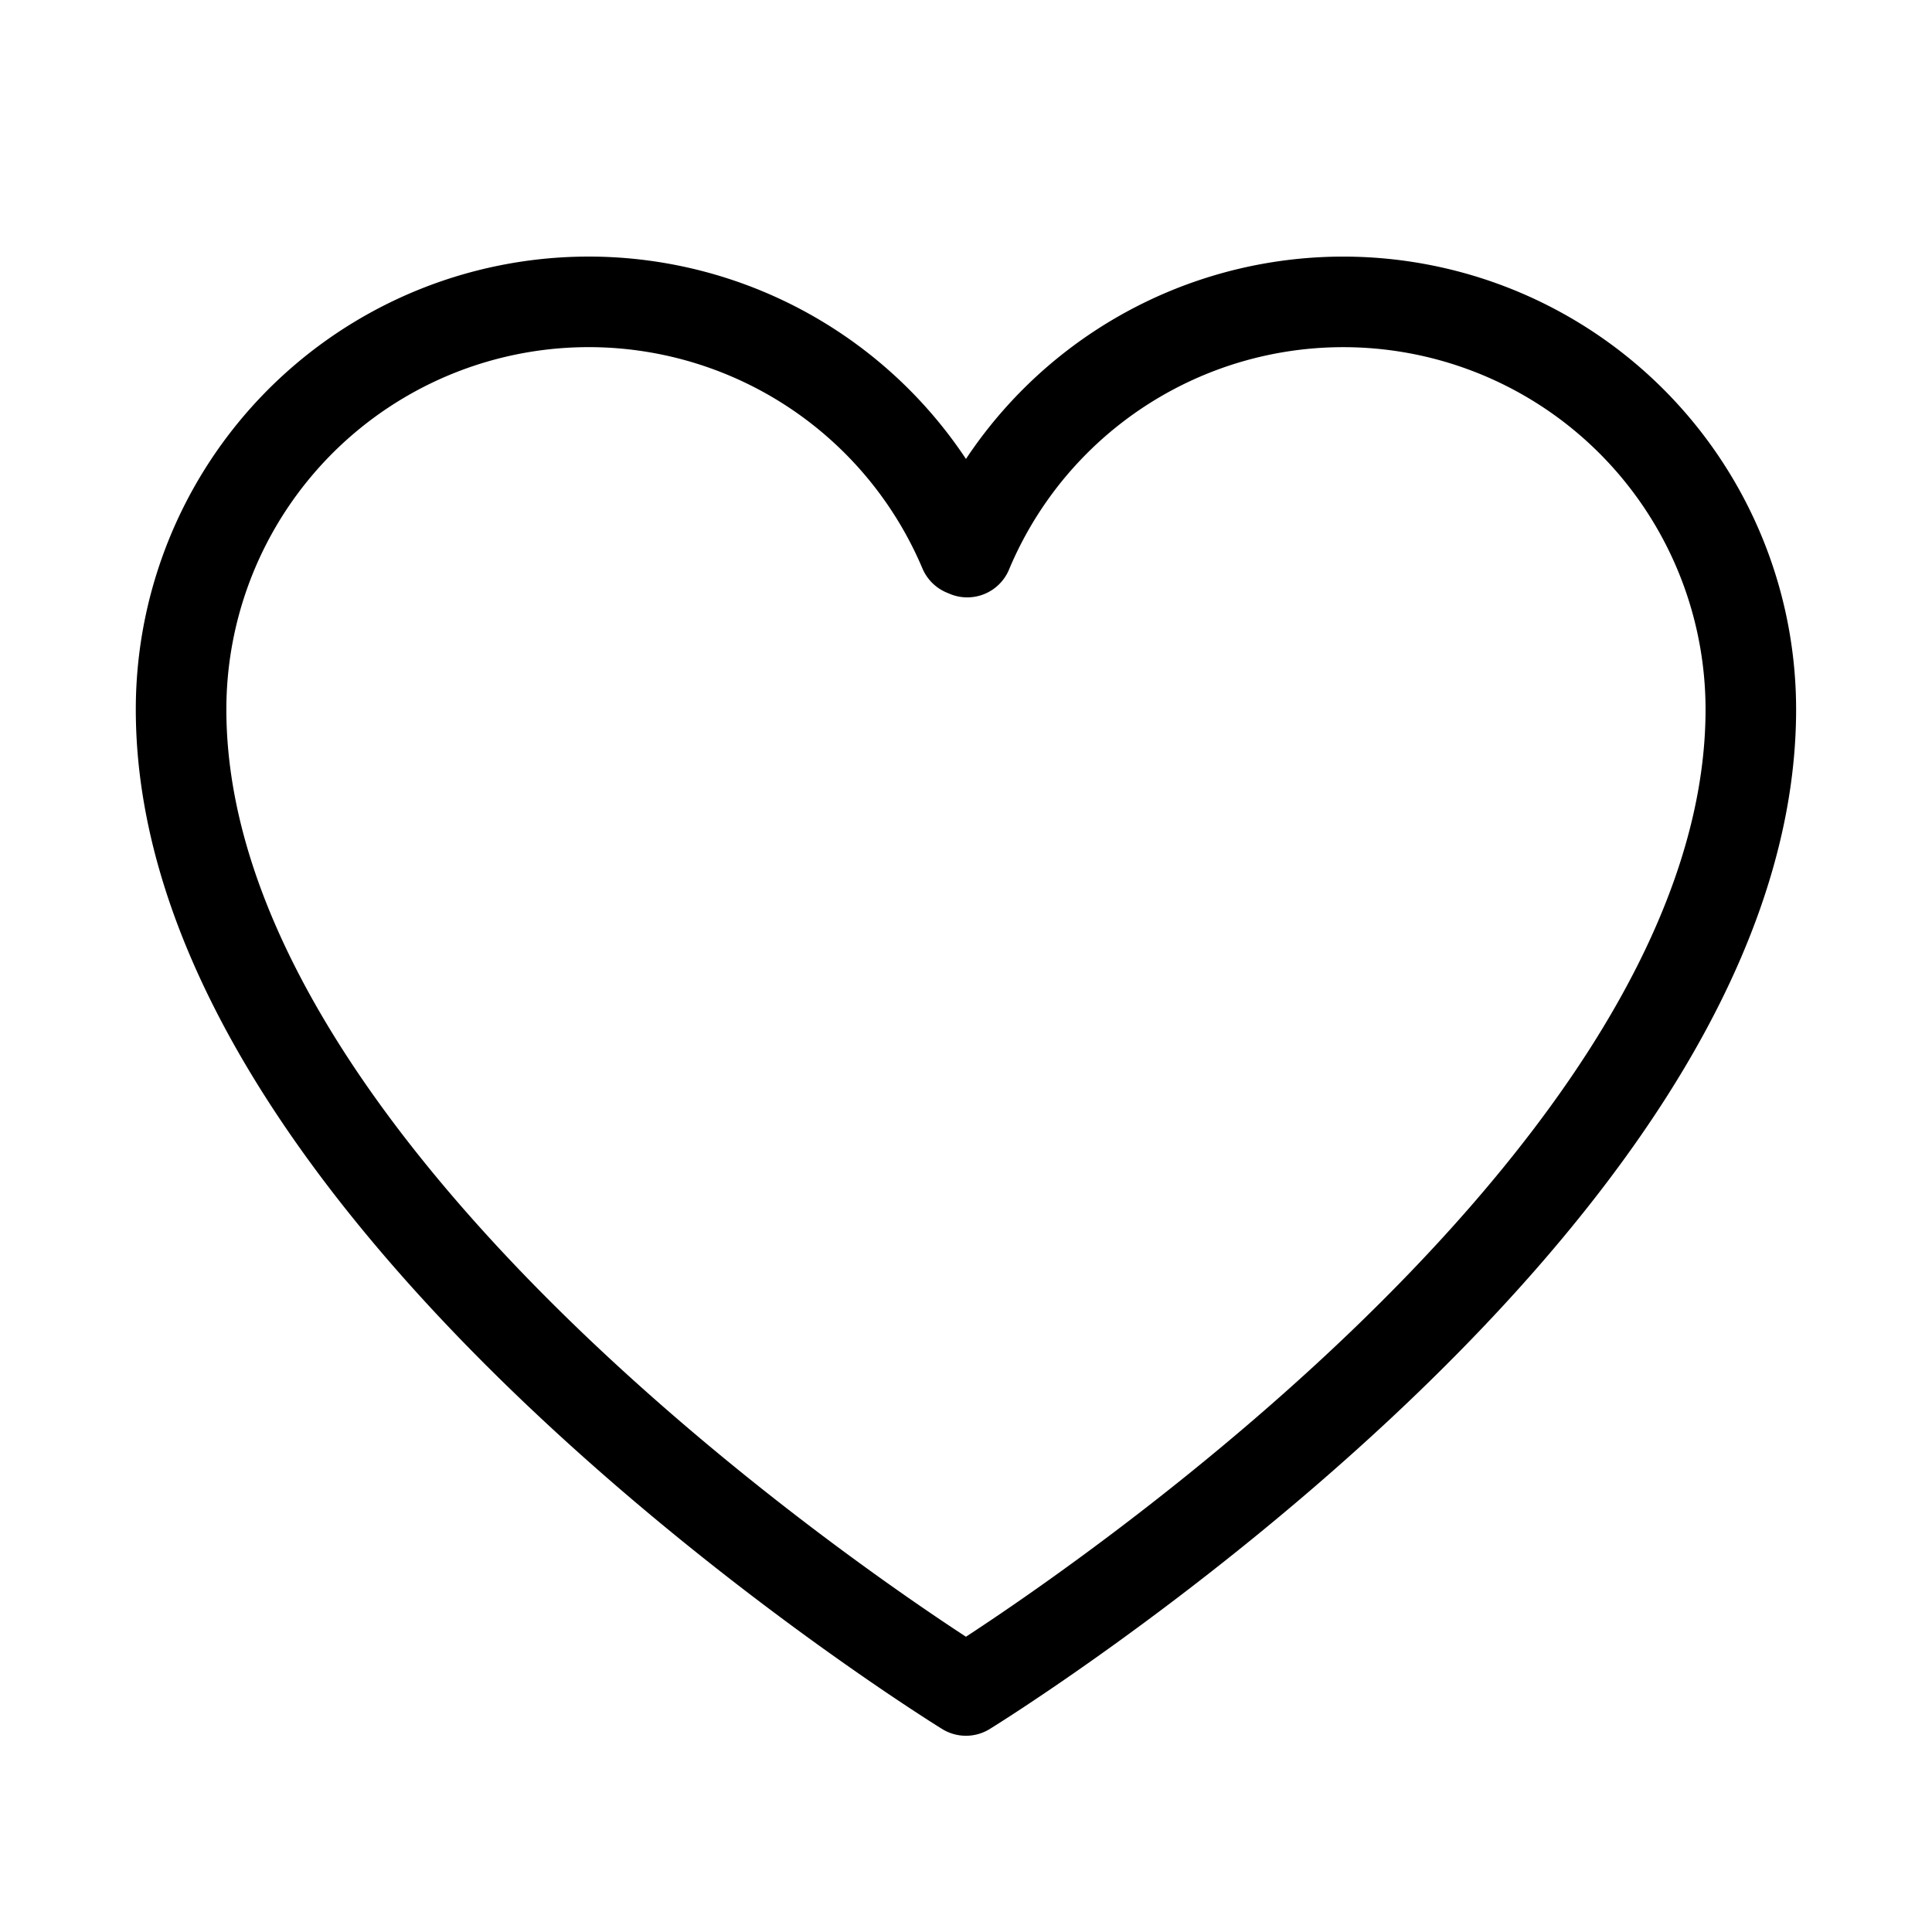 <svg id="Layer_1" data-name="Layer 1" xmlns="http://www.w3.org/2000/svg" viewBox="0 0 256 256">
  <path d="M127.994,223.997s-104-64-104-129.997A54.009,54.009,0,0,1,127.751,72.981l.414.174A54.009,54.009,0,0,1,231.994,94C231.994,159.997,127.994,223.997,127.994,223.997Z" fill="none" stroke="#000" stroke-linecap="round" stroke-linejoin="round" stroke-width="12"/>
</svg>
